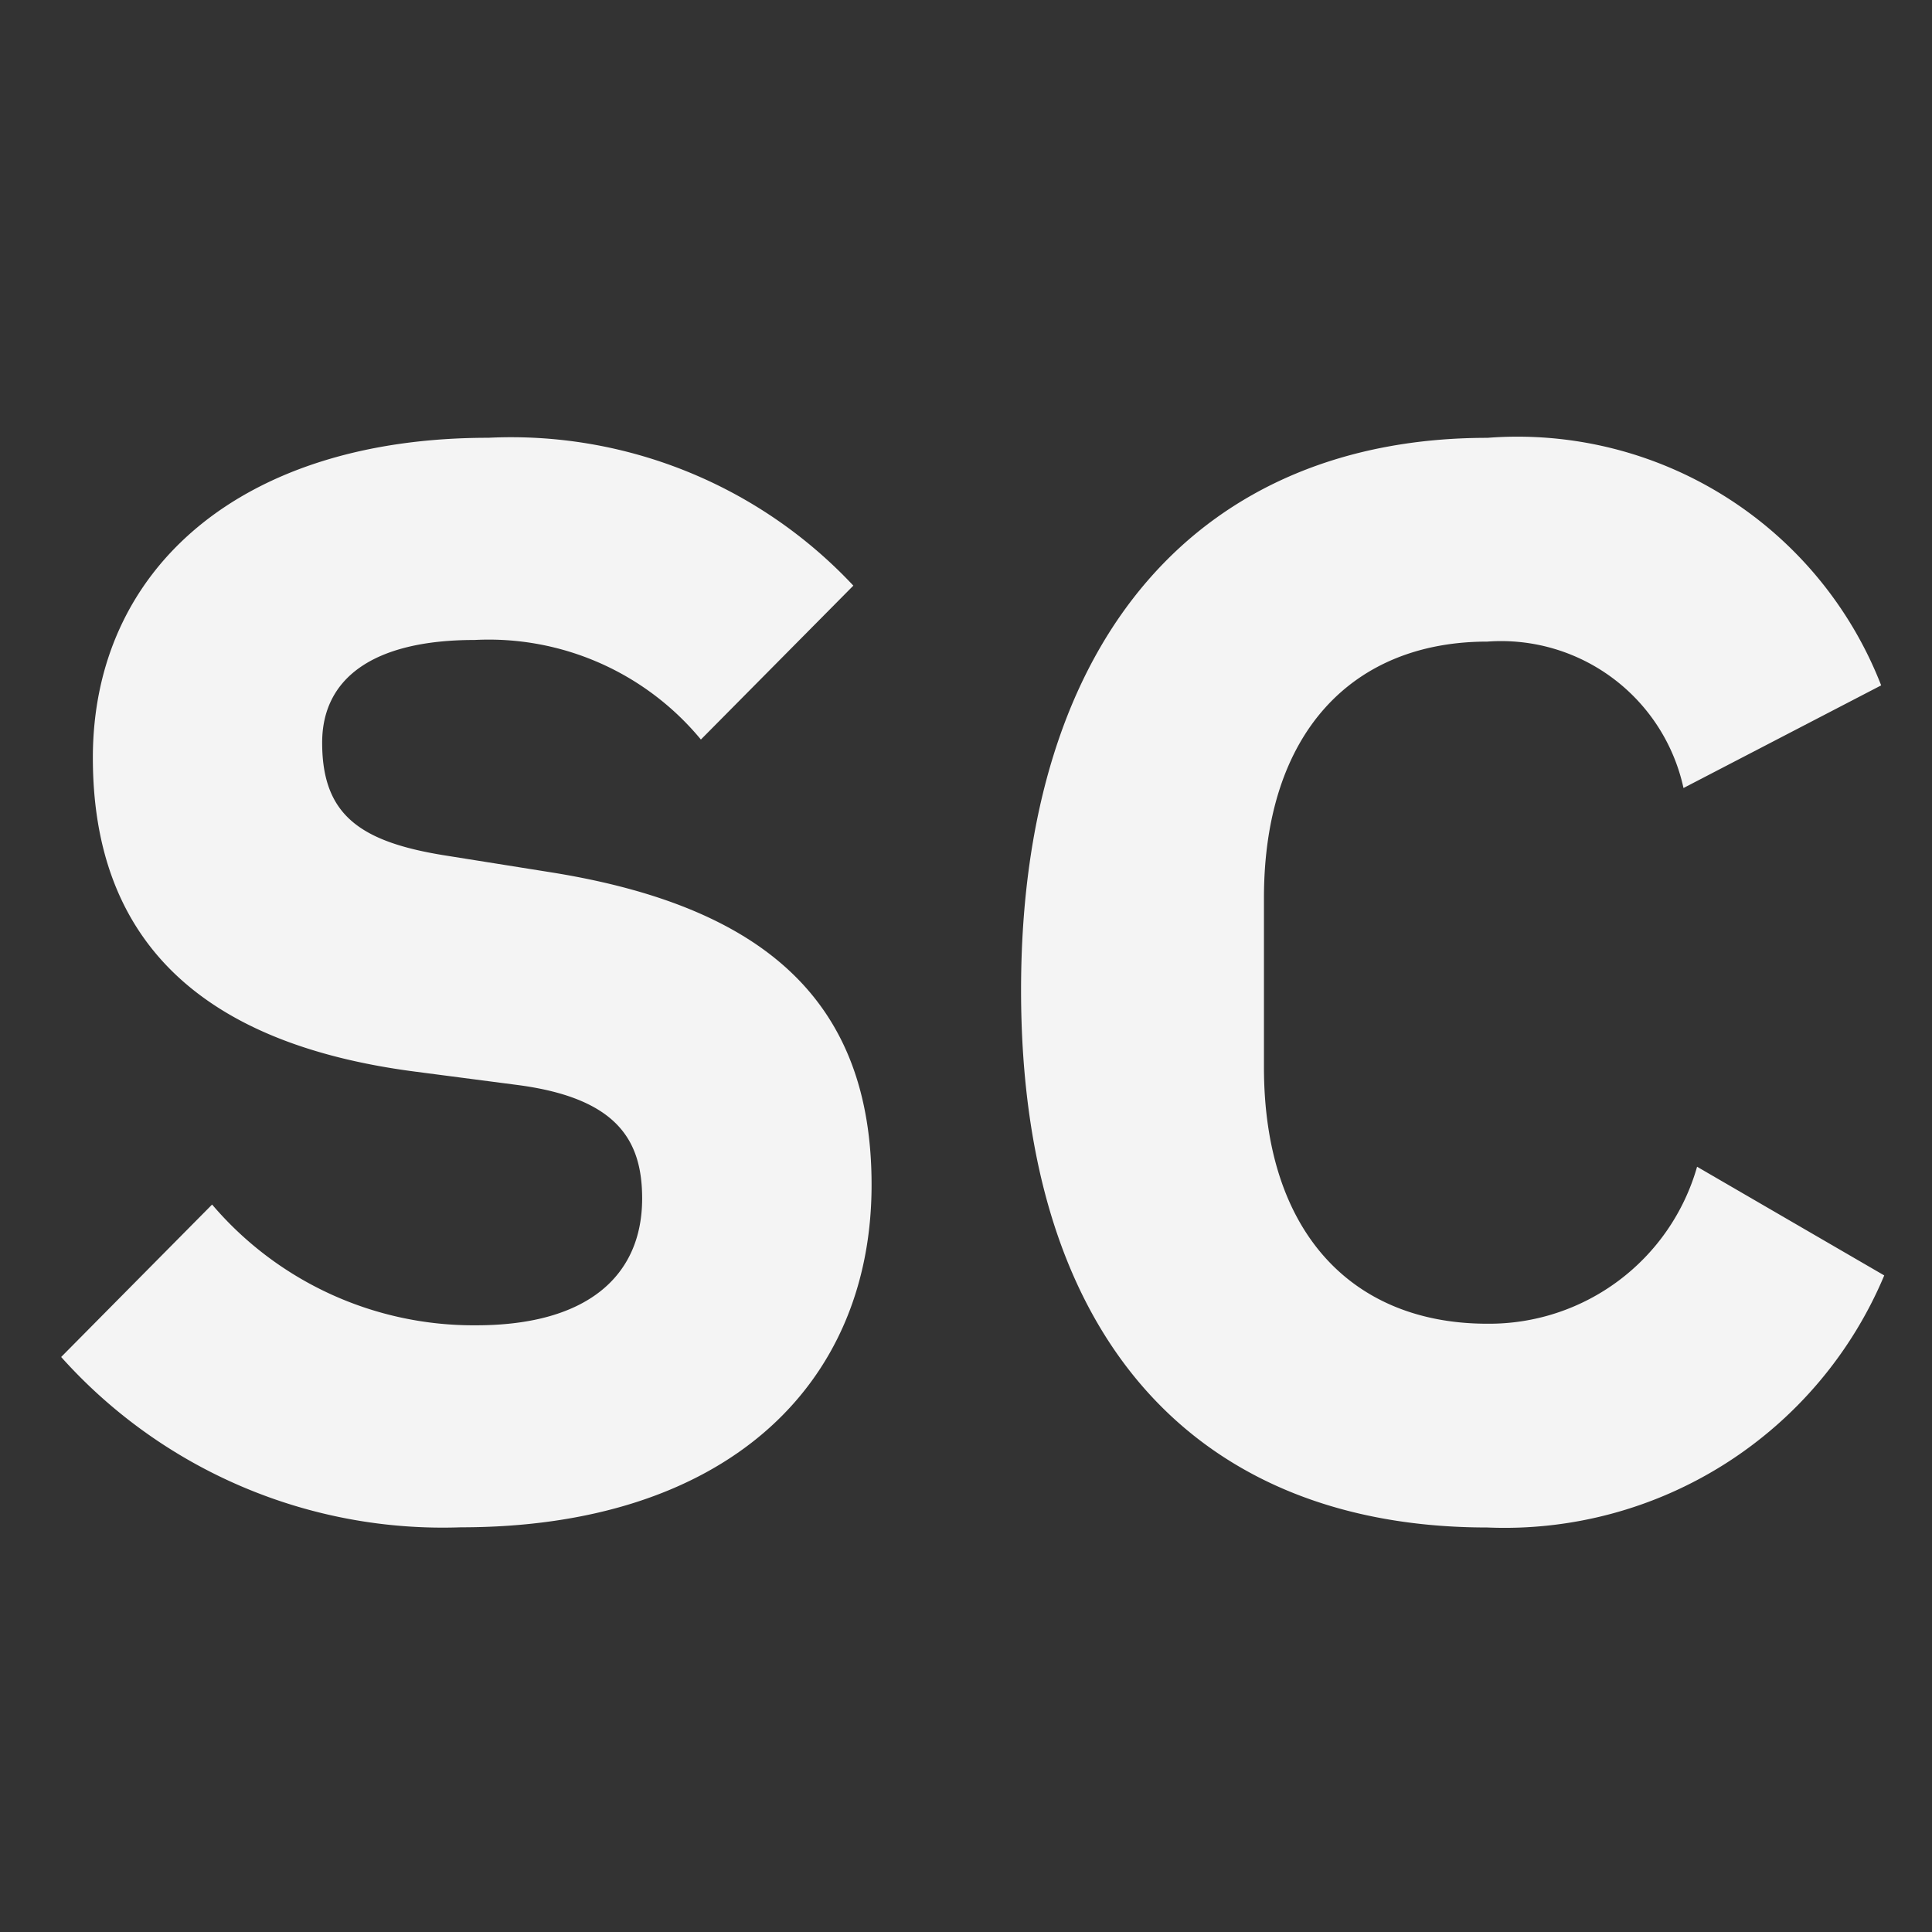 <svg xmlns="http://www.w3.org/2000/svg" viewBox="0 0 32 32"><rect x="0" y="0" width="32" height="32" fill="#333333" stroke="none"/><defs><style>.cls-1{fill:#f4f4f4;}.cls-2{fill:none;}</style></defs><g id="Layer_2" data-name="Layer 2"><g id="Dark_theme_icons" data-name="Dark theme icons"><path class="cls-1" d="M1.013,22.476l2.5-2.525a5.687,5.687,0,0,0,4.374,2c1.849,0,2.749-.825,2.749-2.1,0-.951-.4-1.651-2.025-1.875l-1.724-.225c-3.674-.475-5.349-2.274-5.349-5.2,0-3.124,2.449-5.3,6.549-5.3A7.765,7.765,0,0,1,14.134,9.7l-2.525,2.549A4.558,4.558,0,0,0,7.86,10.6c-1.7,0-2.524.649-2.524,1.7,0,1.2.625,1.65,2.075,1.875l1.725.275c3.573.574,5.3,2.174,5.3,5.174,0,3.349-2.45,5.673-6.8,5.673A8.481,8.481,0,0,1,1.013,22.476Z"/><path class="cls-1" d="M16.912,16.4c0-5.9,3.025-9.148,7.723-9.148a6.464,6.464,0,0,1,6.523,4.1l-3.274,1.7a3.092,3.092,0,0,0-3.249-2.425c-2.225,0-3.7,1.5-3.7,4.249v2.8c0,2.749,1.474,4.249,3.7,4.249a3.581,3.581,0,0,0,3.474-2.6l3.1,1.8A6.819,6.819,0,0,1,24.635,25.3C19.937,25.3,16.912,22.3,16.912,16.4Z"/><rect class="cls-2" width="32" height="32"/></g></g></svg>
